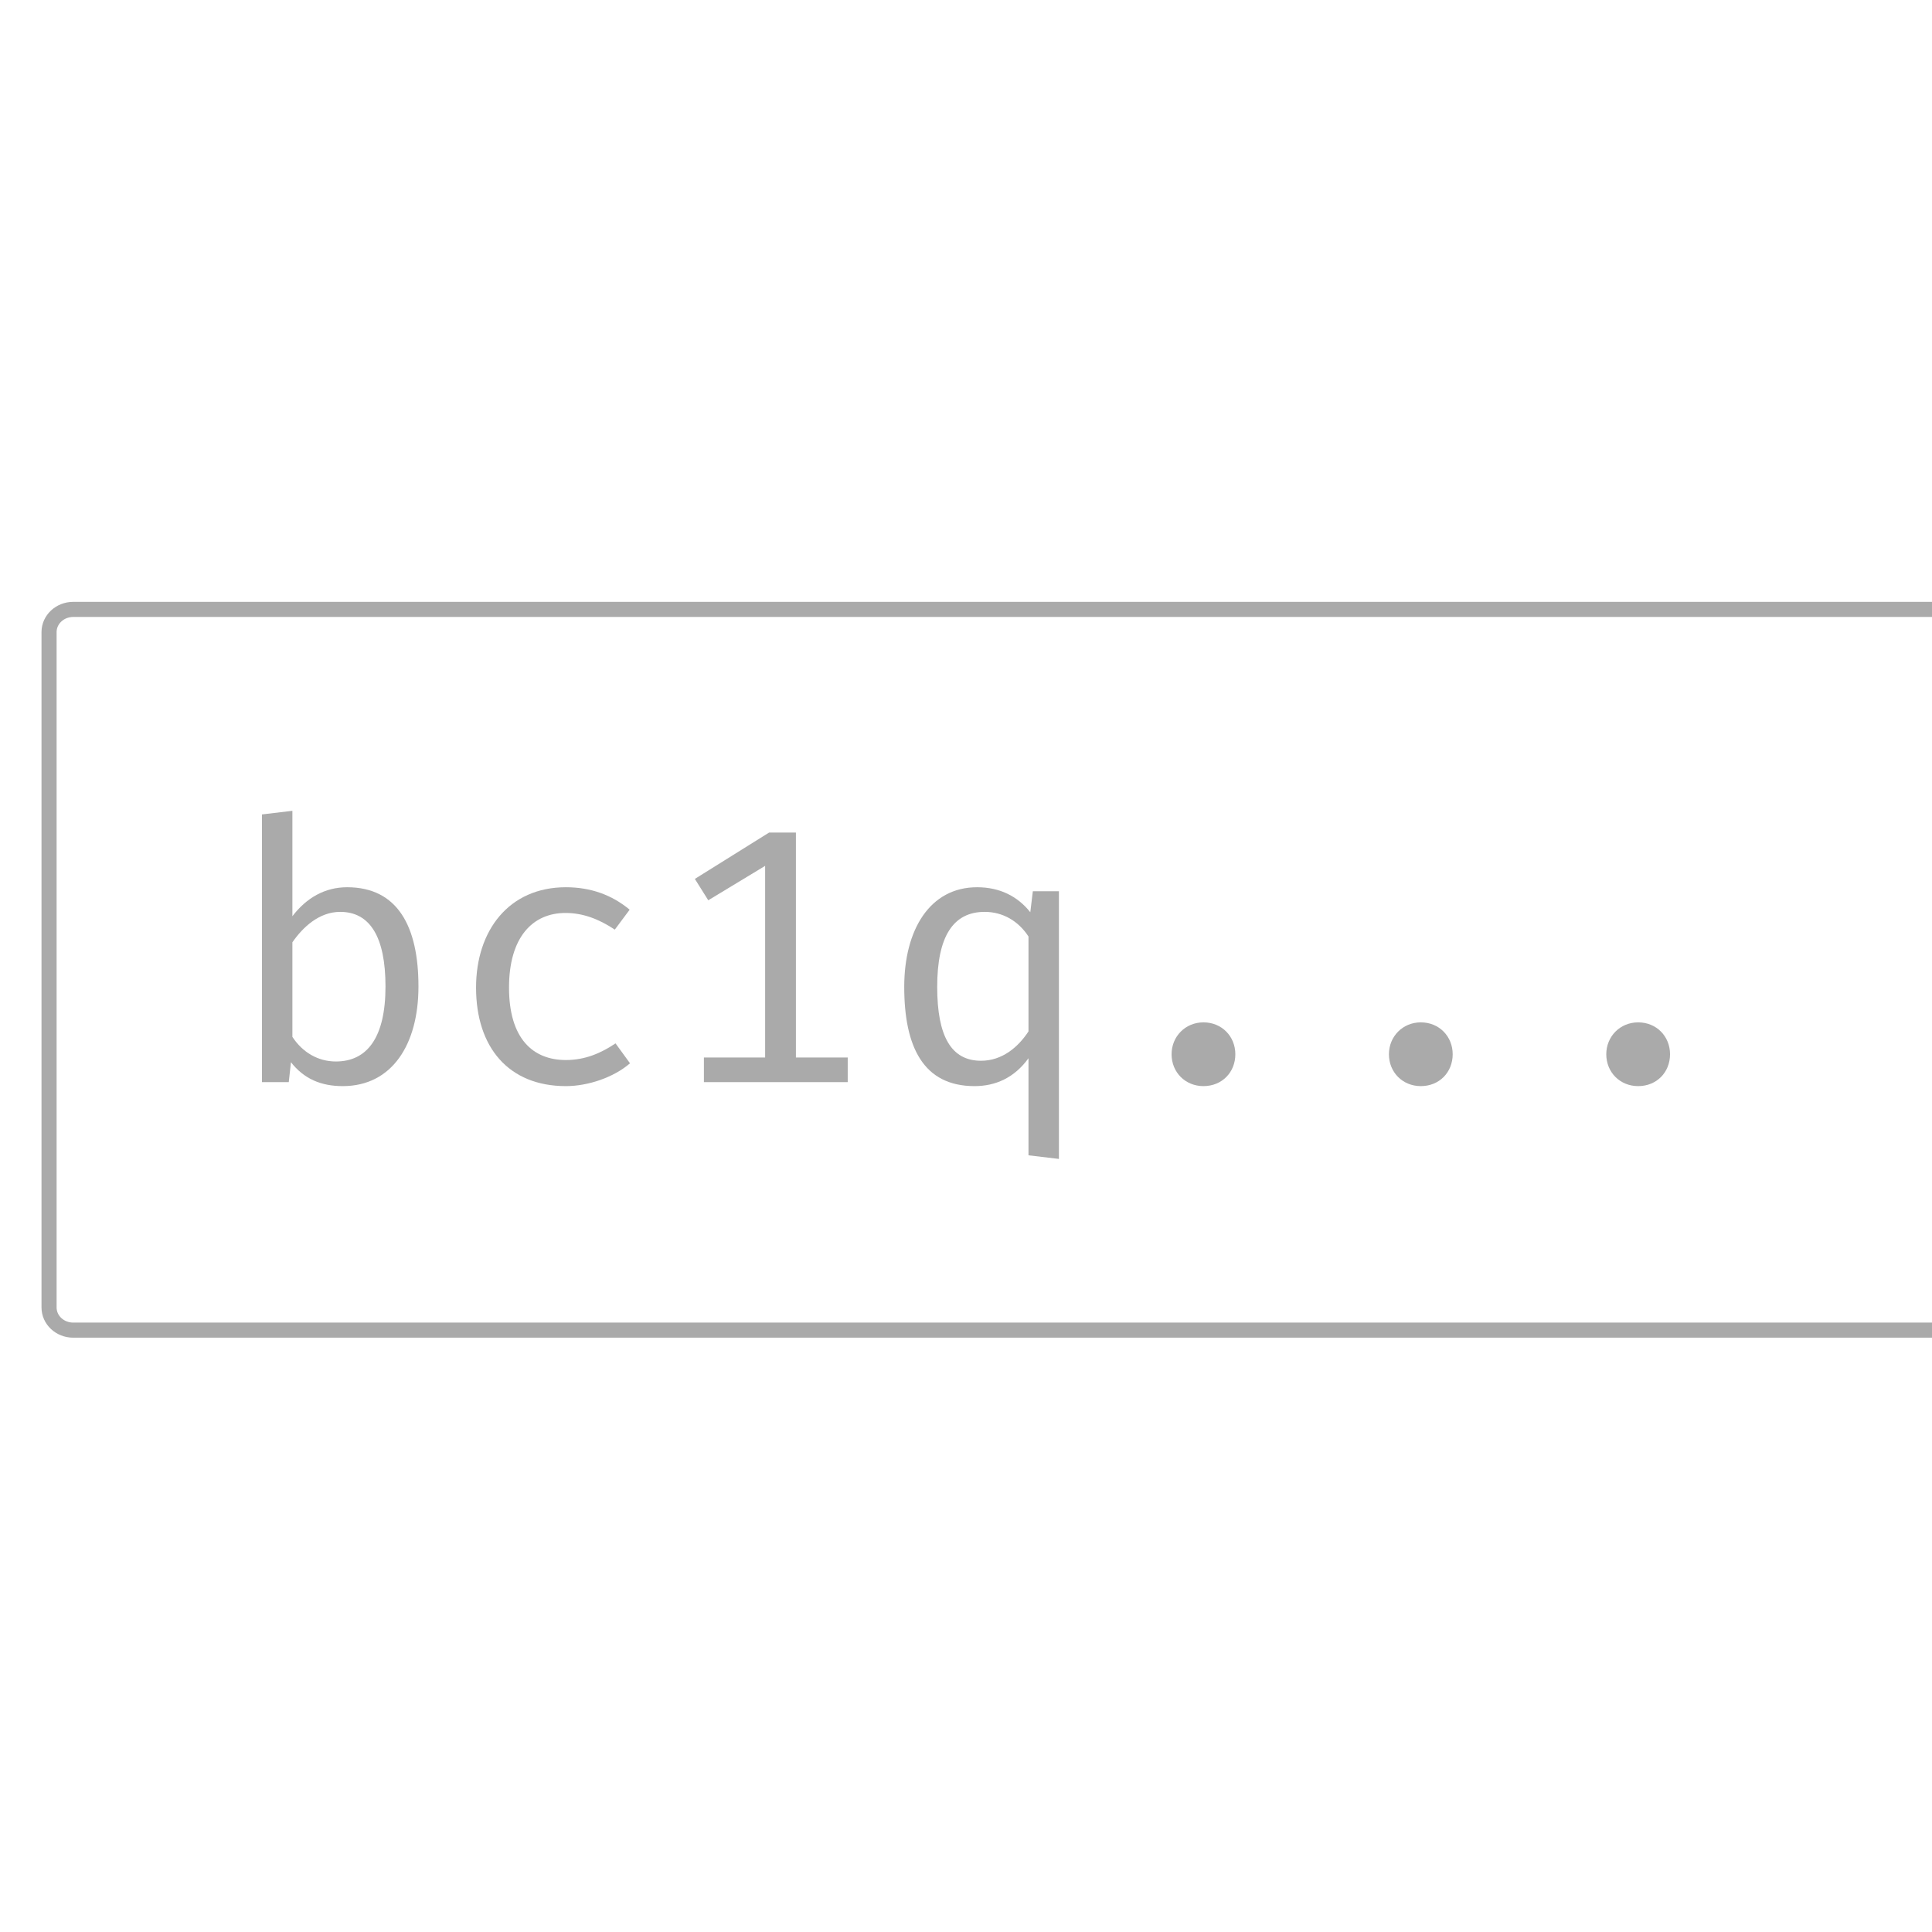 <svg height="256" viewBox="0 0 256 256" width="256" xmlns="http://www.w3.org/2000/svg"><path d="m9.702 80.75h263.096c1.768 0 3.202 1.343 3.202 3v89.5c0 1.657-1.434 3-3.202 3h-263.096c-1.768 0-3.202-1.343-3.202-3v-89.5c0-1.657 1.434-3 3.202-3z" fill="none" stroke="#aaa" stroke-width="2"/><g fill="#aaa"><path d="m38.744 121.404v-13.968l-4.032.48v35.472h3.552l.288-2.64c1.728 2.208 3.984 3.168 6.864 3.168 6.528 0 10.032-5.52 10.032-13.2 0-7.92-2.736-13.152-9.456-13.152-2.928 0-5.376 1.392-7.248 3.84zm5.76 19.248c-2.352 0-4.416-1.2-5.76-3.264v-12.528c1.392-2.016 3.552-4.032 6.336-4.032 3.936 0 6 3.312 6 9.888 0 6.72-2.4 9.936-6.576 9.936z"/><path d="m74.984 140.46c-4.368 0-7.536-2.832-7.536-9.6 0-6.672 3.12-9.888 7.488-9.888 2.256 0 4.368.768 6.528 2.208l1.968-2.64c-2.352-1.968-5.184-2.976-8.448-2.976-7.536 0-11.904 5.712-11.904 13.296 0 7.92 4.32 13.056 11.904 13.056 2.928 0 6.336-1.152 8.496-3.024l-1.92-2.64c-1.92 1.296-4.032 2.208-6.576 2.208z"/><path d="m105.464 140.124v-29.808h-3.552l-9.84 6.144 1.776 2.832 7.536-4.56v25.392h-8.112v3.264h19.056v-3.264z"/><path d="m129.464 117.564c-6.24 0-9.648 5.616-9.648 13.2 0 7.968 2.544 13.152 9.312 13.152 2.784 0 5.28-1.104 7.152-3.696v12.864l4.032.48v-35.472h-3.456l-.336 2.784c-1.68-2.112-4.032-3.312-7.056-3.312zm1.008 3.264c2.4 0 4.464 1.2 5.808 3.264v12.576c-1.392 2.112-3.504 3.888-6.288 3.888-3.936 0-5.808-3.216-5.808-9.792 0-6.672 2.112-9.936 6.288-9.936z"/><path d="m155.24 139.692c0 2.4 1.824 4.224 4.224 4.224 2.448 0 4.224-1.824 4.224-4.224 0-2.352-1.776-4.224-4.224-4.224-2.4 0-4.224 1.872-4.224 4.224z"/><path d="m184.04 139.692c0 2.4 1.824 4.224 4.224 4.224 2.448 0 4.224-1.824 4.224-4.224 0-2.352-1.776-4.224-4.224-4.224-2.4 0-4.224 1.872-4.224 4.224z"/><path d="m212.84 139.692c0 2.4 1.824 4.224 4.224 4.224 2.448 0 4.224-1.824 4.224-4.224 0-2.352-1.776-4.224-4.224-4.224-2.4 0-4.224 1.872-4.224 4.224z"/></g></svg>